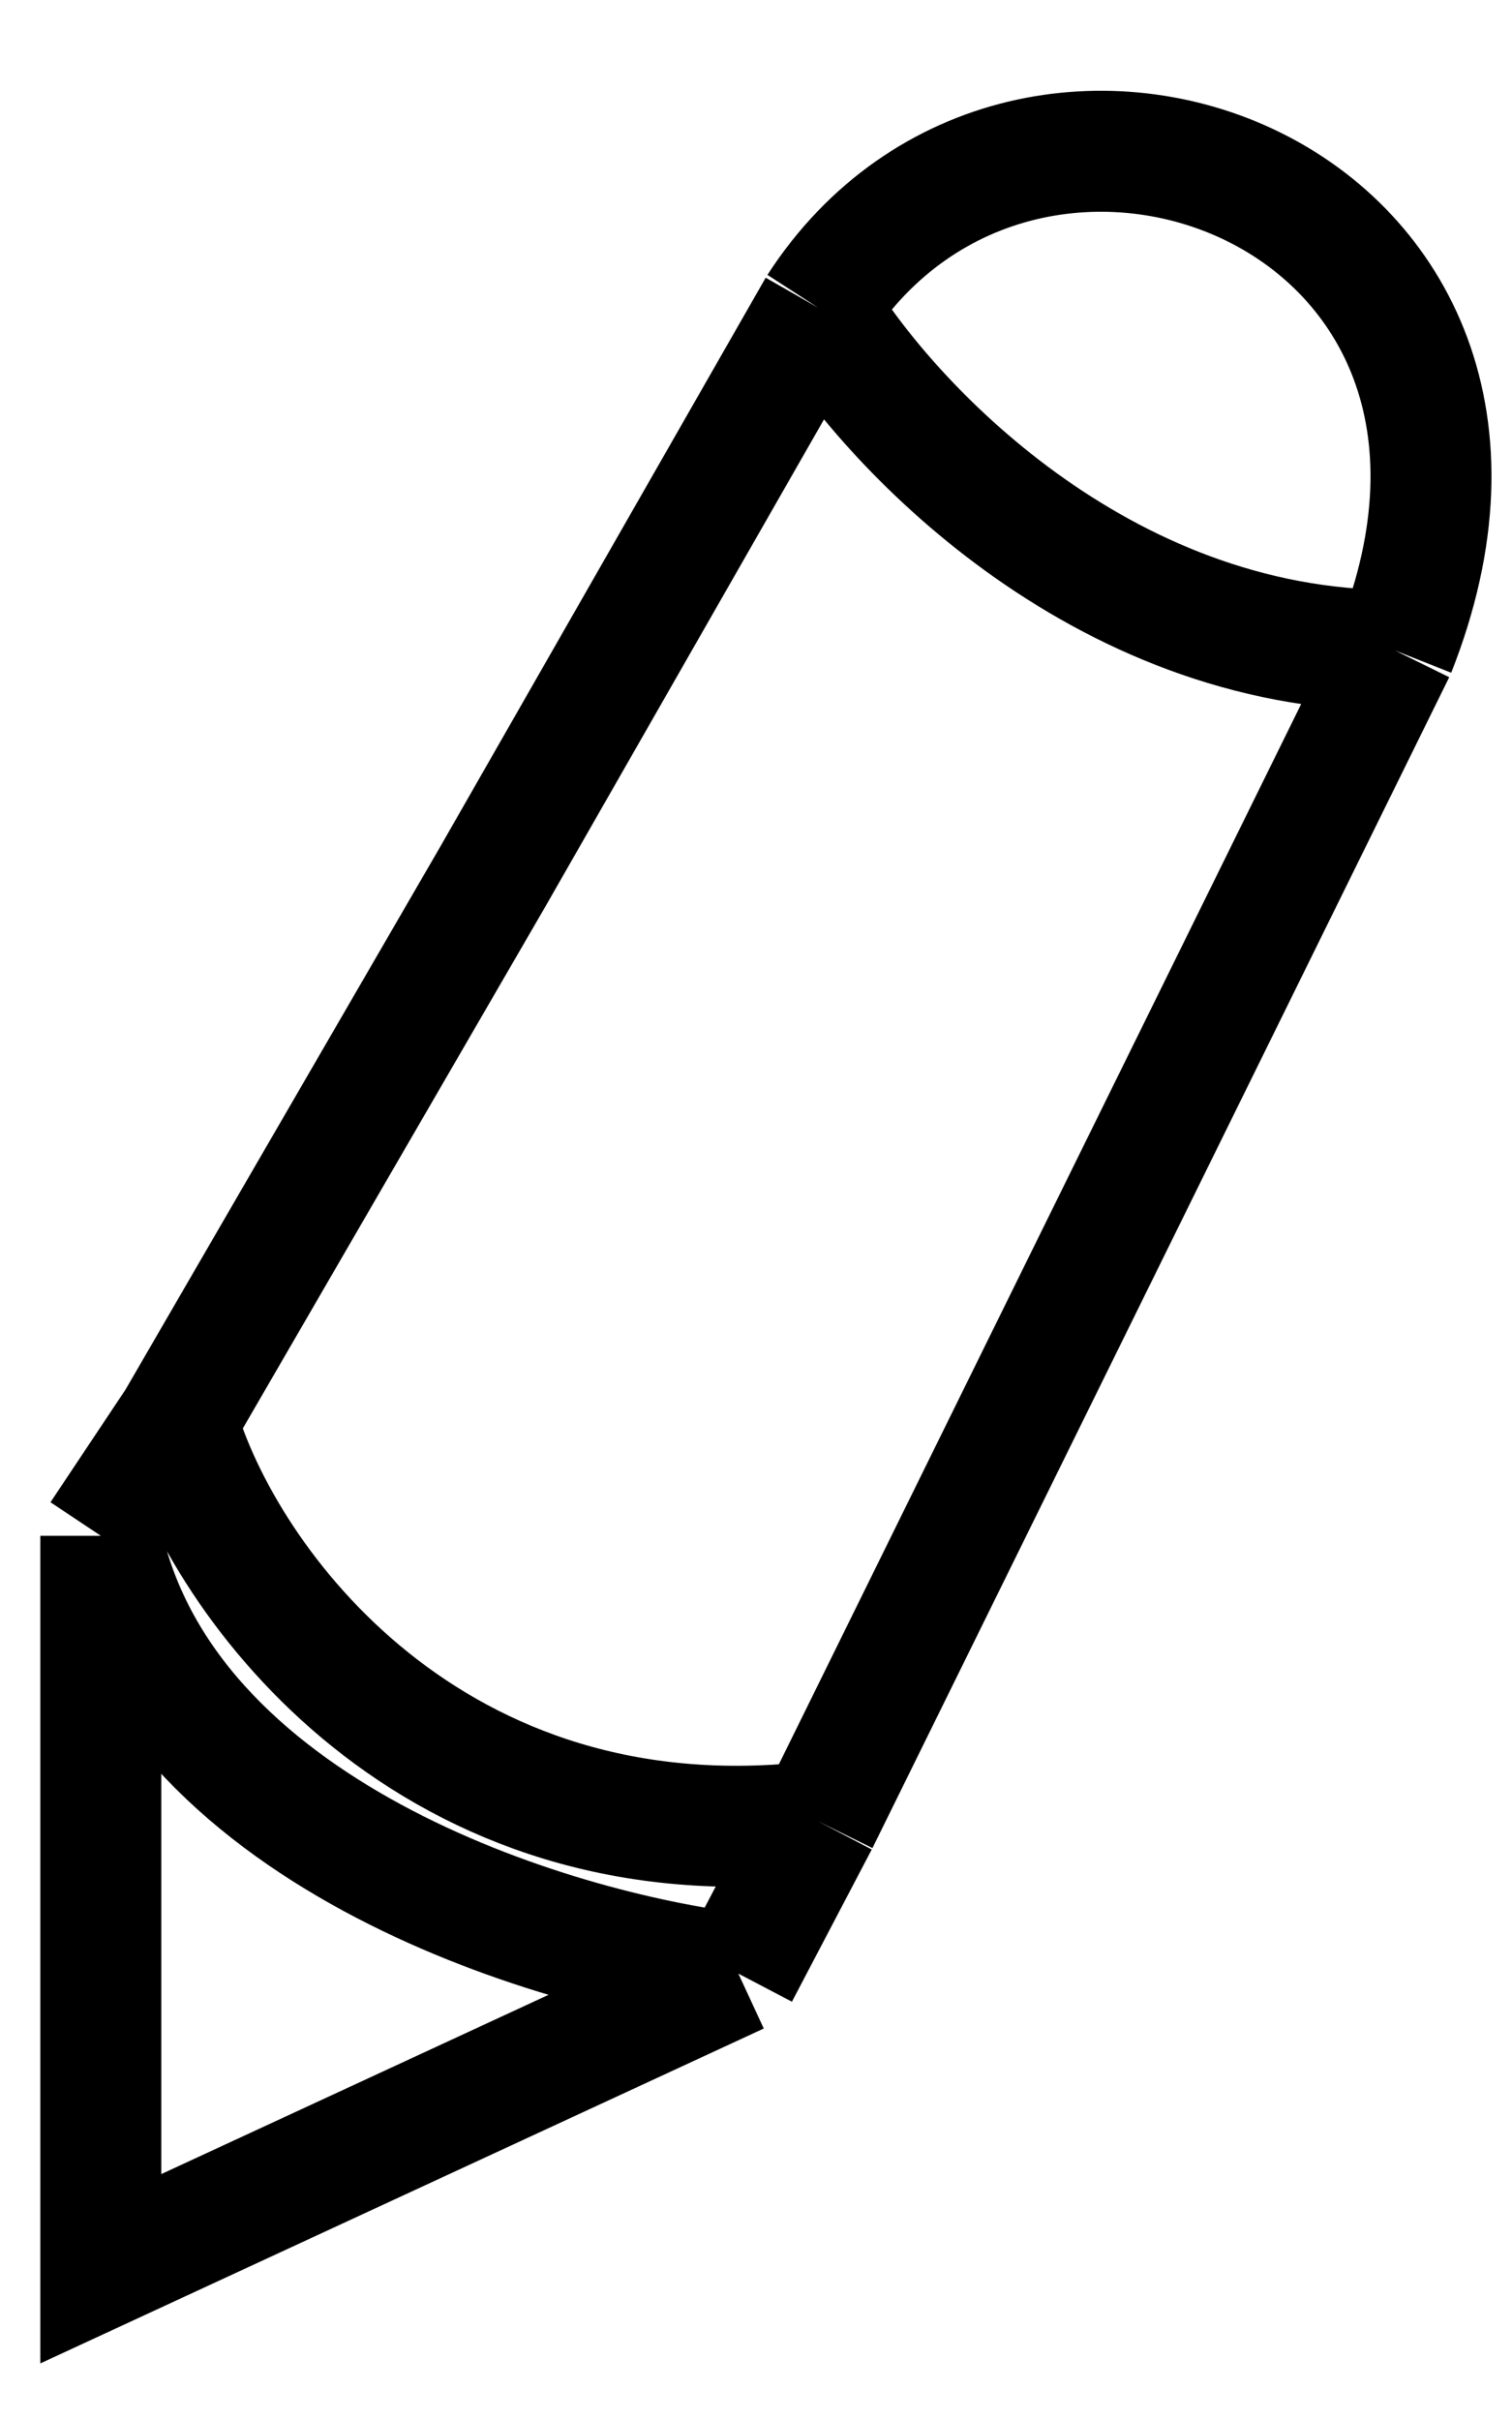 <svg width="15" height="24" viewBox="0 0 15 24" fill="none" xmlns="http://www.w3.org/2000/svg">
<path d="M8.117 3.052C10.194 -0.157 15.633 1.92 13.839 6.451M8.117 3.052C8.797 4.185 10.894 6.451 13.839 6.451M8.117 3.052L4.889 8.694L1.755 14.098M13.839 6.451L8.117 18.063M7.325 19.573L1 22.5V15.231M7.325 19.573C5.469 19.353 1.604 18.176 1 15.231M7.325 19.573L8.117 18.063M1 15.231L1.755 14.098M1.755 14.098C2.22 15.717 4.294 18.516 8.117 18.063" stroke="black" stroke-width="1.2"/>
</svg>
